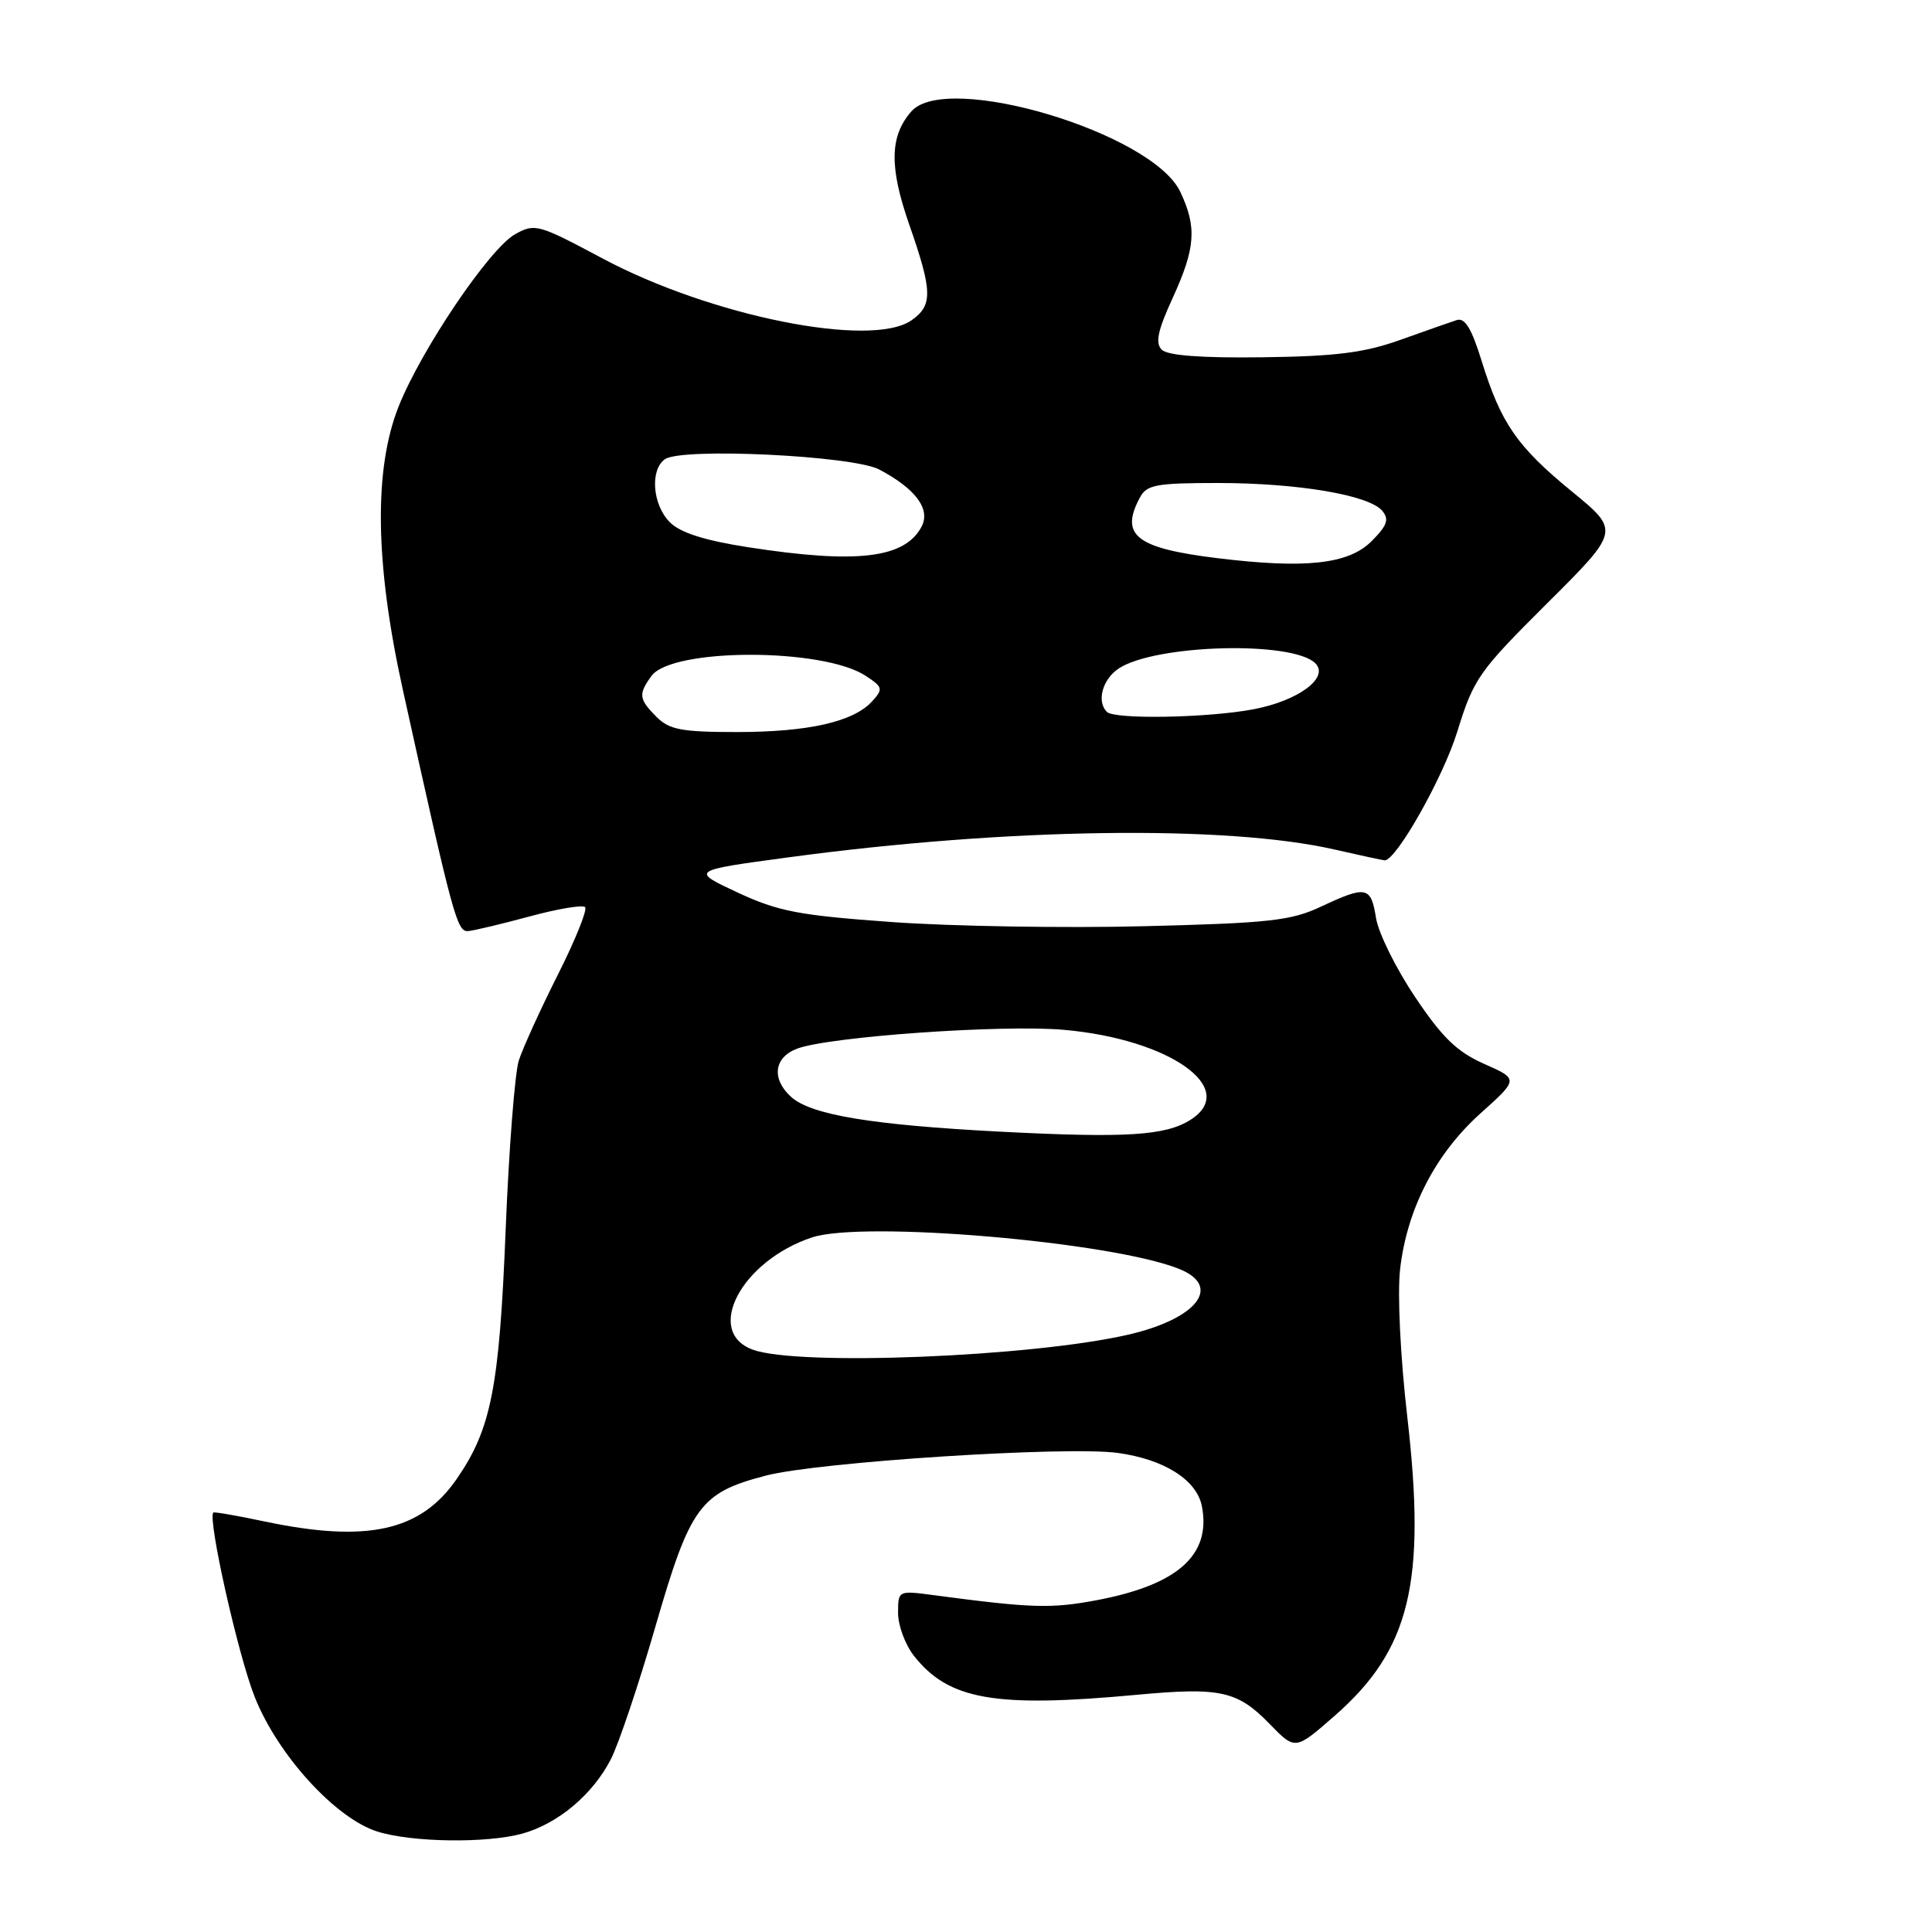 <?xml version="1.0" encoding="UTF-8" standalone="no"?>
<!DOCTYPE svg PUBLIC "-//W3C//DTD SVG 1.1//EN" "http://www.w3.org/Graphics/SVG/1.1/DTD/svg11.dtd" >
<svg xmlns="http://www.w3.org/2000/svg" xmlns:xlink="http://www.w3.org/1999/xlink" version="1.1" viewBox="0 0 256 256">
 <g >
 <path fill="currentColor"
d=" M 69.22 242.96 C 73.96 241.64 78.57 237.76 80.96 233.07 C 81.99 231.05 84.64 223.17 86.84 215.55 C 91.47 199.54 92.75 197.80 101.50 195.52 C 108.46 193.71 141.33 191.59 148.11 192.52 C 154.26 193.36 158.60 196.11 159.26 199.60 C 160.50 206.05 156.06 210.01 145.29 212.04 C 139.29 213.17 136.67 213.09 123.75 211.37 C 119.00 210.74 119.00 210.74 119.00 213.74 C 119.00 215.38 119.94 217.92 121.09 219.39 C 125.70 225.25 131.81 226.32 150.62 224.57 C 161.71 223.54 163.97 224.03 168.27 228.47 C 171.63 231.92 171.63 231.92 176.85 227.35 C 186.84 218.61 189.00 209.74 186.48 187.80 C 185.55 179.77 185.15 171.46 185.52 168.18 C 186.43 160.21 190.19 152.91 196.16 147.54 C 201.23 142.99 201.23 142.99 196.66 140.97 C 193.07 139.38 191.11 137.49 187.51 132.11 C 184.98 128.35 182.65 123.64 182.33 121.64 C 181.65 117.43 181.07 117.31 175.00 120.15 C 171.06 122.00 168.14 122.32 151.50 122.73 C 141.05 122.99 126.08 122.74 118.23 122.18 C 105.83 121.29 103.15 120.78 97.73 118.26 C 91.50 115.35 91.50 115.35 104.50 113.60 C 133.39 109.70 162.45 109.29 176.81 112.56 C 180.28 113.35 183.28 114.00 183.48 114.00 C 185.02 114.00 191.20 103.06 193.08 97.00 C 195.27 89.91 195.92 88.98 205.03 79.92 C 214.65 70.34 214.65 70.34 208.29 65.13 C 201.01 59.17 198.88 56.09 196.32 47.81 C 194.98 43.48 194.10 42.05 193.00 42.42 C 192.18 42.69 188.80 43.87 185.51 45.05 C 180.77 46.74 176.96 47.22 167.31 47.34 C 159.17 47.45 154.72 47.11 153.94 46.34 C 153.05 45.45 153.40 43.81 155.39 39.47 C 158.42 32.85 158.61 30.10 156.39 25.41 C 152.68 17.60 125.44 9.45 120.77 14.75 C 117.89 18.02 117.81 22.10 120.47 29.73 C 123.57 38.60 123.62 40.46 120.78 42.44 C 115.45 46.17 94.16 41.90 79.79 34.22 C 71.32 29.70 70.86 29.57 68.25 31.04 C 64.86 32.93 55.82 46.32 52.82 53.86 C 49.50 62.22 49.69 74.74 53.40 91.50 C 60.08 121.74 60.56 123.50 62.05 123.37 C 62.85 123.30 66.52 122.42 70.22 121.42 C 73.91 120.42 77.20 119.87 77.53 120.20 C 77.86 120.52 76.24 124.55 73.92 129.15 C 71.61 133.74 69.29 138.85 68.75 140.50 C 68.22 142.15 67.43 152.28 67.00 163.00 C 66.16 183.93 65.08 189.39 60.48 196.02 C 55.71 202.91 48.60 204.46 35.00 201.59 C 31.42 200.83 28.40 200.31 28.27 200.42 C 27.47 201.14 31.56 219.39 33.76 224.88 C 36.82 232.57 44.47 240.95 50.00 242.69 C 54.56 244.13 64.50 244.27 69.22 242.96 Z  M 99.75 178.84 C 93.27 176.47 98.25 167.05 107.61 163.96 C 114.40 161.72 147.30 164.54 156.25 168.14 C 161.98 170.44 158.64 174.74 149.50 176.85 C 136.67 179.80 105.77 181.04 99.75 178.84 Z  M 132.50 149.95 C 115.49 149.06 107.46 147.73 104.82 145.34 C 102.20 142.96 102.55 140.12 105.60 138.96 C 109.80 137.36 132.86 135.73 141.00 136.46 C 155.04 137.71 164.24 144.26 157.75 148.38 C 154.43 150.49 149.18 150.81 132.50 149.95 Z  M 87.00 95.00 C 84.64 92.64 84.56 91.98 86.33 89.56 C 89.05 85.84 109.03 85.83 114.69 89.54 C 116.98 91.04 117.05 91.29 115.57 92.92 C 113.11 95.64 107.12 97.00 97.63 97.00 C 90.33 97.00 88.69 96.69 87.00 95.00 Z  M 146.67 94.33 C 145.27 92.94 146.09 89.99 148.25 88.57 C 153.14 85.37 171.29 84.89 174.29 87.89 C 176.18 89.78 172.06 92.85 166.11 93.98 C 160.06 95.13 147.69 95.35 146.67 94.33 Z  M 161.23 73.95 C 150.52 72.63 148.36 70.93 151.04 65.93 C 151.94 64.23 153.20 64.00 161.37 64.00 C 171.96 64.00 181.43 65.60 183.16 67.69 C 184.10 68.83 183.81 69.64 181.73 71.72 C 178.68 74.77 172.96 75.39 161.23 73.95 Z  M 99.13 72.51 C 93.35 71.61 90.14 70.59 88.76 69.20 C 86.45 66.90 86.10 62.22 88.12 60.84 C 90.41 59.28 113.03 60.38 116.50 62.21 C 121.35 64.77 123.35 67.48 122.10 69.81 C 119.86 73.99 113.53 74.74 99.13 72.51 Z "/>
</g>
</svg>